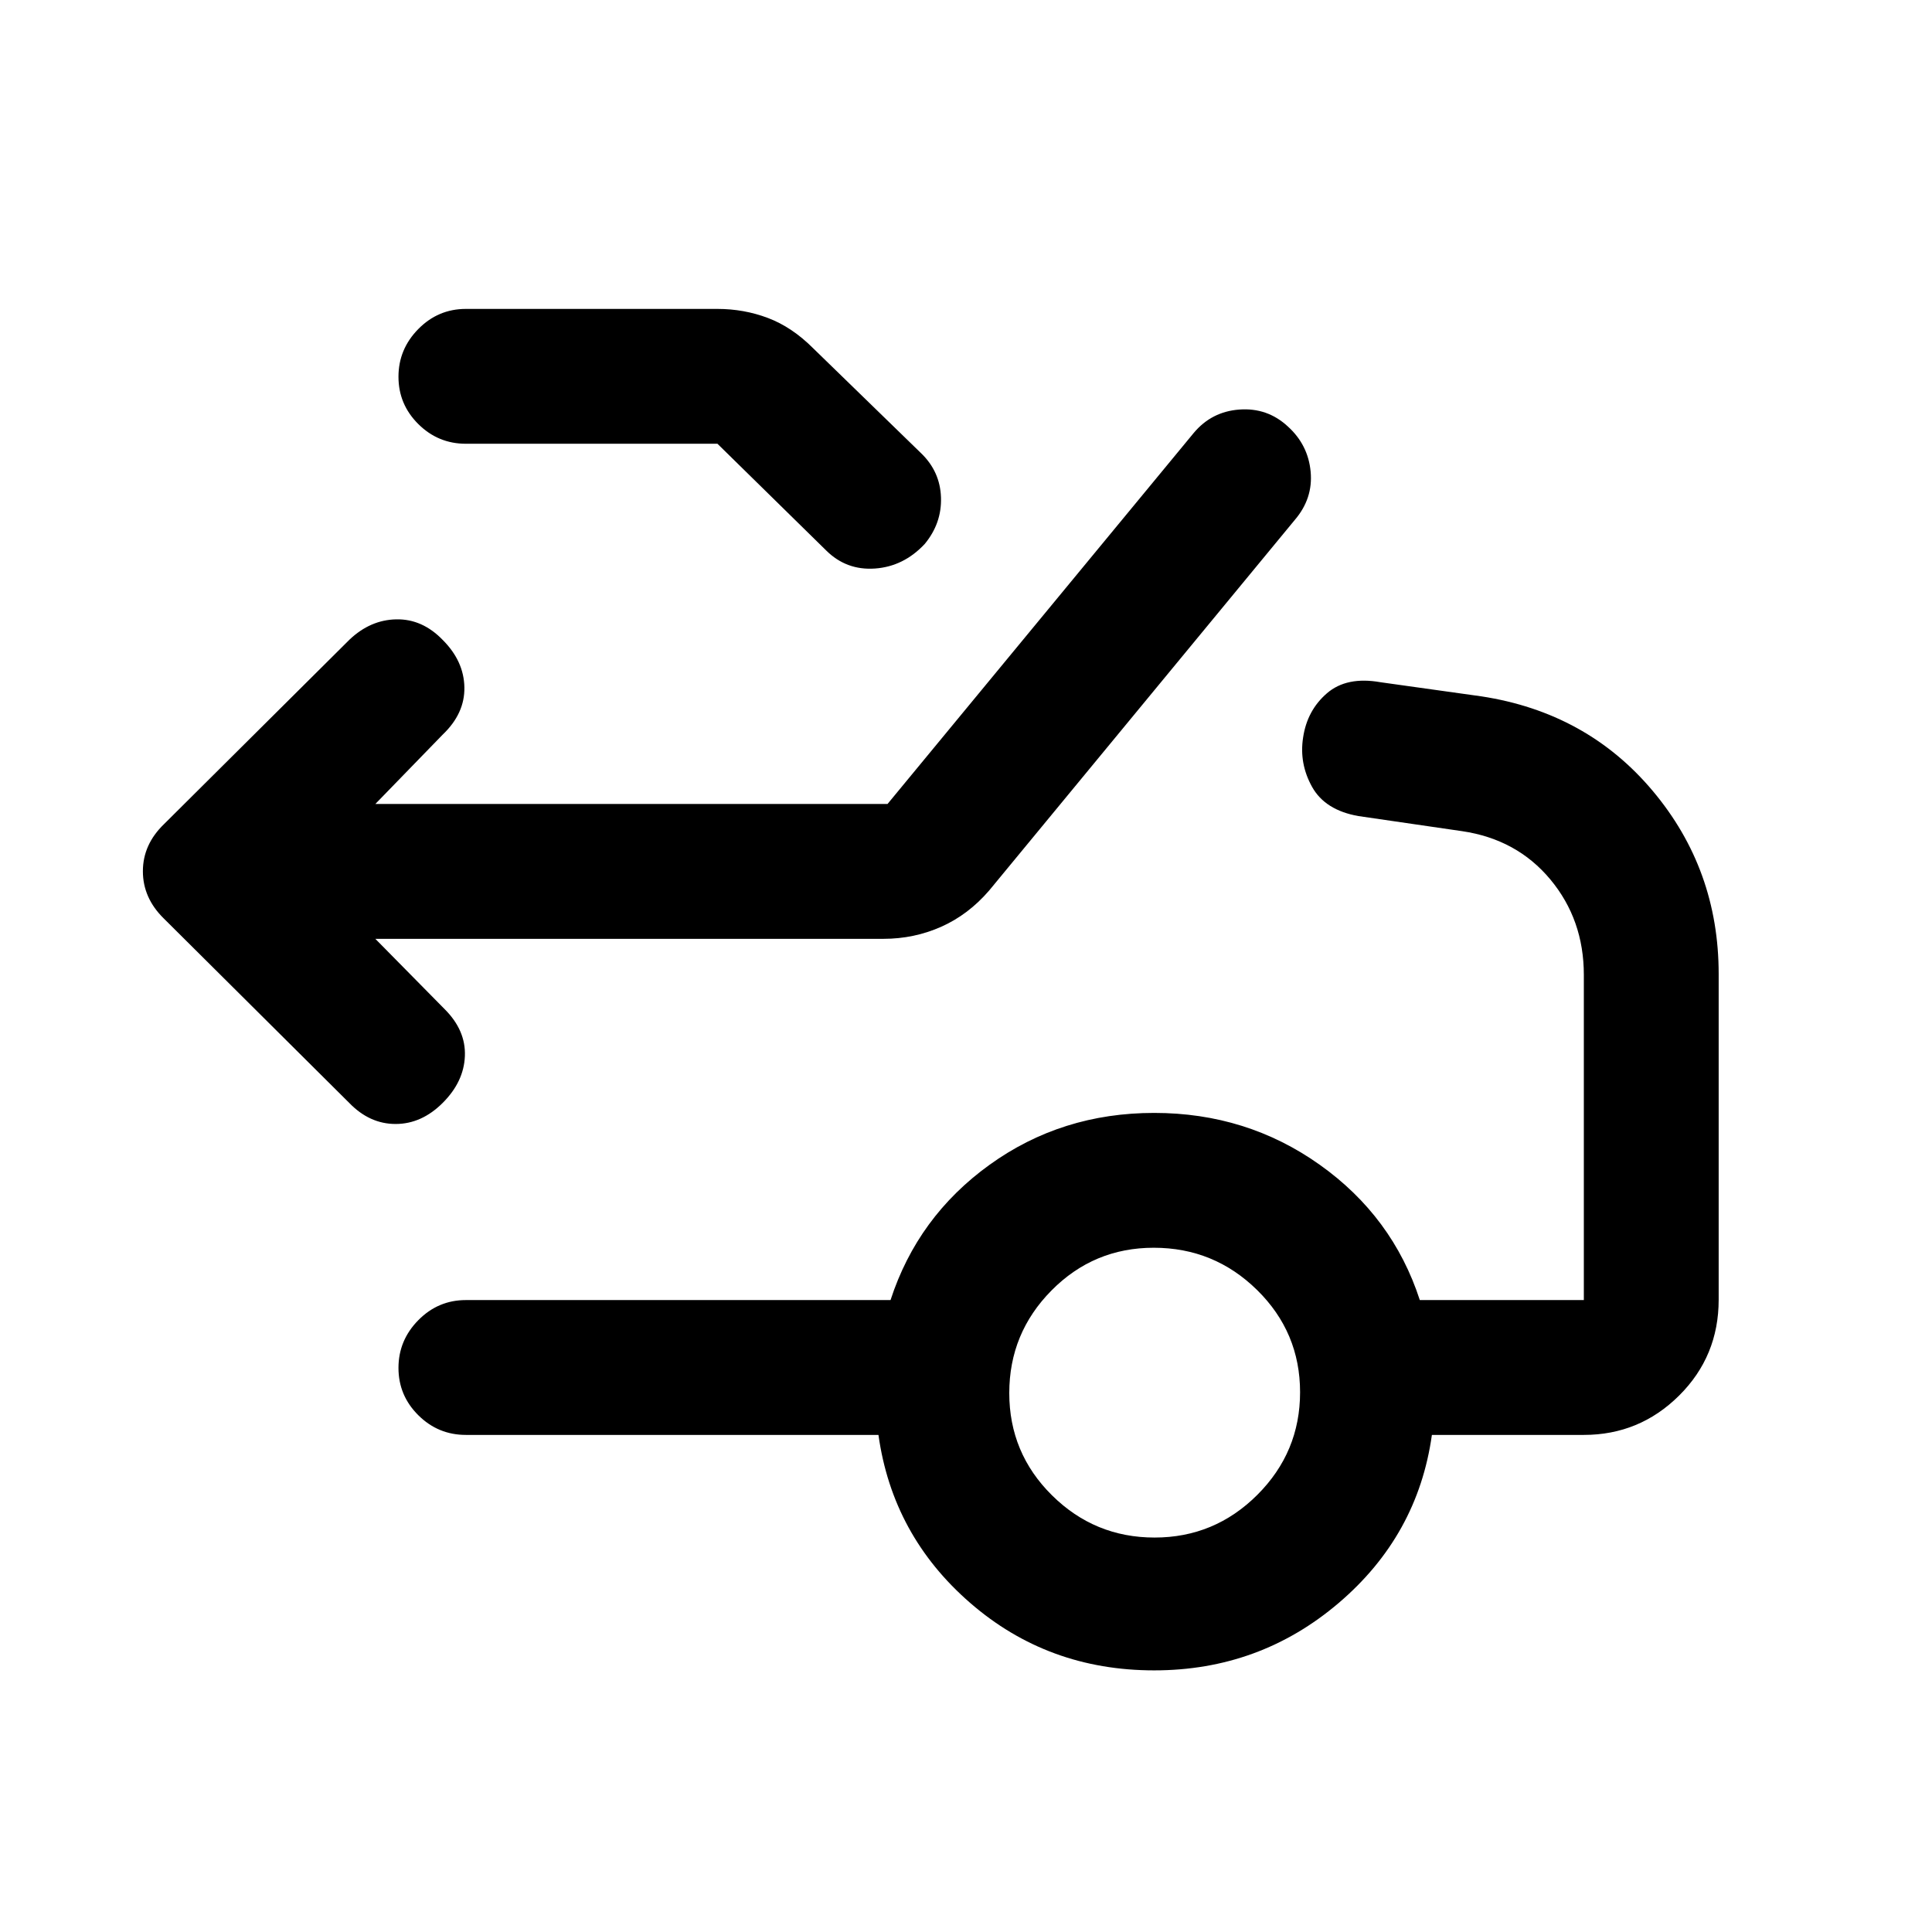 <svg xmlns="http://www.w3.org/2000/svg" height="20" viewBox="0 -960 960 960" width="20"><path d="m186.5-493.5 34.5 35q10.5 10.5 10 23.25T220-412q-10.5 10.5-23.43 10.5T173.5-412l-92.14-91.64Q71-513.82 71-527.09t10.5-23.41l92.14-91.64Q184-652 196.93-652.25T220-642q10.5 10.5 10.75 23.5T220-595l-33.5 34.5H441l152.09-184.29q8.91-10.71 22.79-11.71 13.88-1 24 8.37Q650-739 651.25-725.64q1.25 13.36-7.91 24.03L491.5-517.5q-10.37 12.03-23.85 18.02-13.48 5.98-28.65 5.98H186.5Zm45-246q-13.8 0-23.65-9.79-9.85-9.79-9.85-23.5t9.85-23.71q9.85-10 23.65-10h125q13.16 0 25.08 4.5 11.92 4.5 22.42 15l53.75 52.26q9.4 9.1 9.82 21.92.43 12.82-8.09 23.13-10.48 11.19-24.7 12.19-14.23 1-24.28-9l-54-53h-125ZM573.71-196q29.79 0 51.04-21.21t21.25-51Q646-298 624.64-319t-51.35-21q-29.79 0-50.79 21.21t-21 51q0 29.79 21.21 50.79t51 21Zm-.21 66q-52.8 0-91.4-33.5-38.6-33.5-45.6-83.5h-205q-13.8 0-23.65-9.79-9.85-9.79-9.85-23.5t9.85-23.71q9.85-10 23.65-10h211q13.5-41.5 49.25-67.25T573.5-407q46 0 82.25 25.75T705.5-314H787v-161.58Q787-503 770.36-523q-16.65-20-43.86-24l-51.5-7.5q-16.57-2.91-23.04-14.51-6.46-11.6-4.46-24.49 2-13.5 11.83-22T686-621l50 7q52.5 8 85.25 47.01T854-476v161.8q0 28.14-19.68 47.67T787-247h-75.5q-7 50-46.3 83.5T573.5-130Z"/></svg>